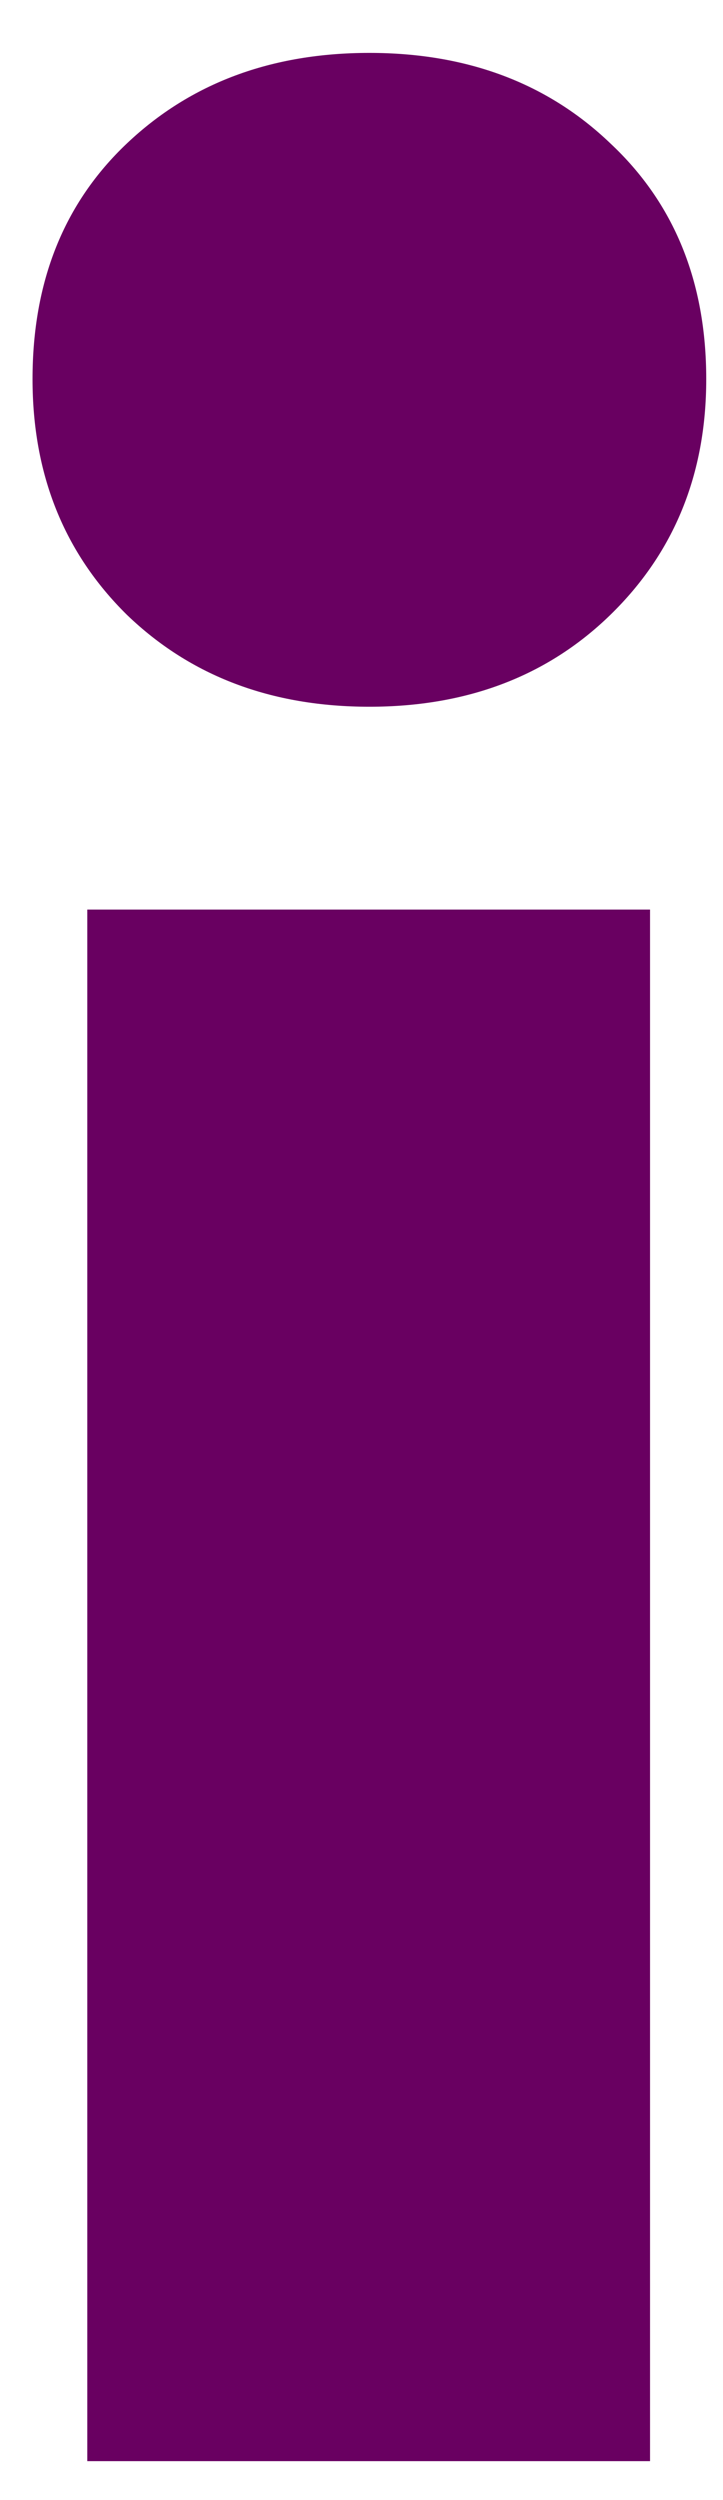 <svg width="11" height="38" viewBox="0 0 11 38" fill="none" xmlns="http://www.w3.org/2000/svg">
<path d="M1.328 37.408V13.825H9.89V37.408H1.328ZM0.495 5.762C0.495 4.278 0.974 3.085 1.932 2.179C2.901 1.262 4.13 0.804 5.62 0.804C7.104 0.804 8.328 1.262 9.286 2.179C10.255 3.085 10.745 4.278 10.745 5.762C10.745 7.21 10.255 8.403 9.286 9.346C8.328 10.278 7.104 10.742 5.62 10.742C4.13 10.742 2.901 10.278 1.932 9.346C0.974 8.403 0.495 7.21 0.495 5.762Z" fill="#690061"/>
</svg>
